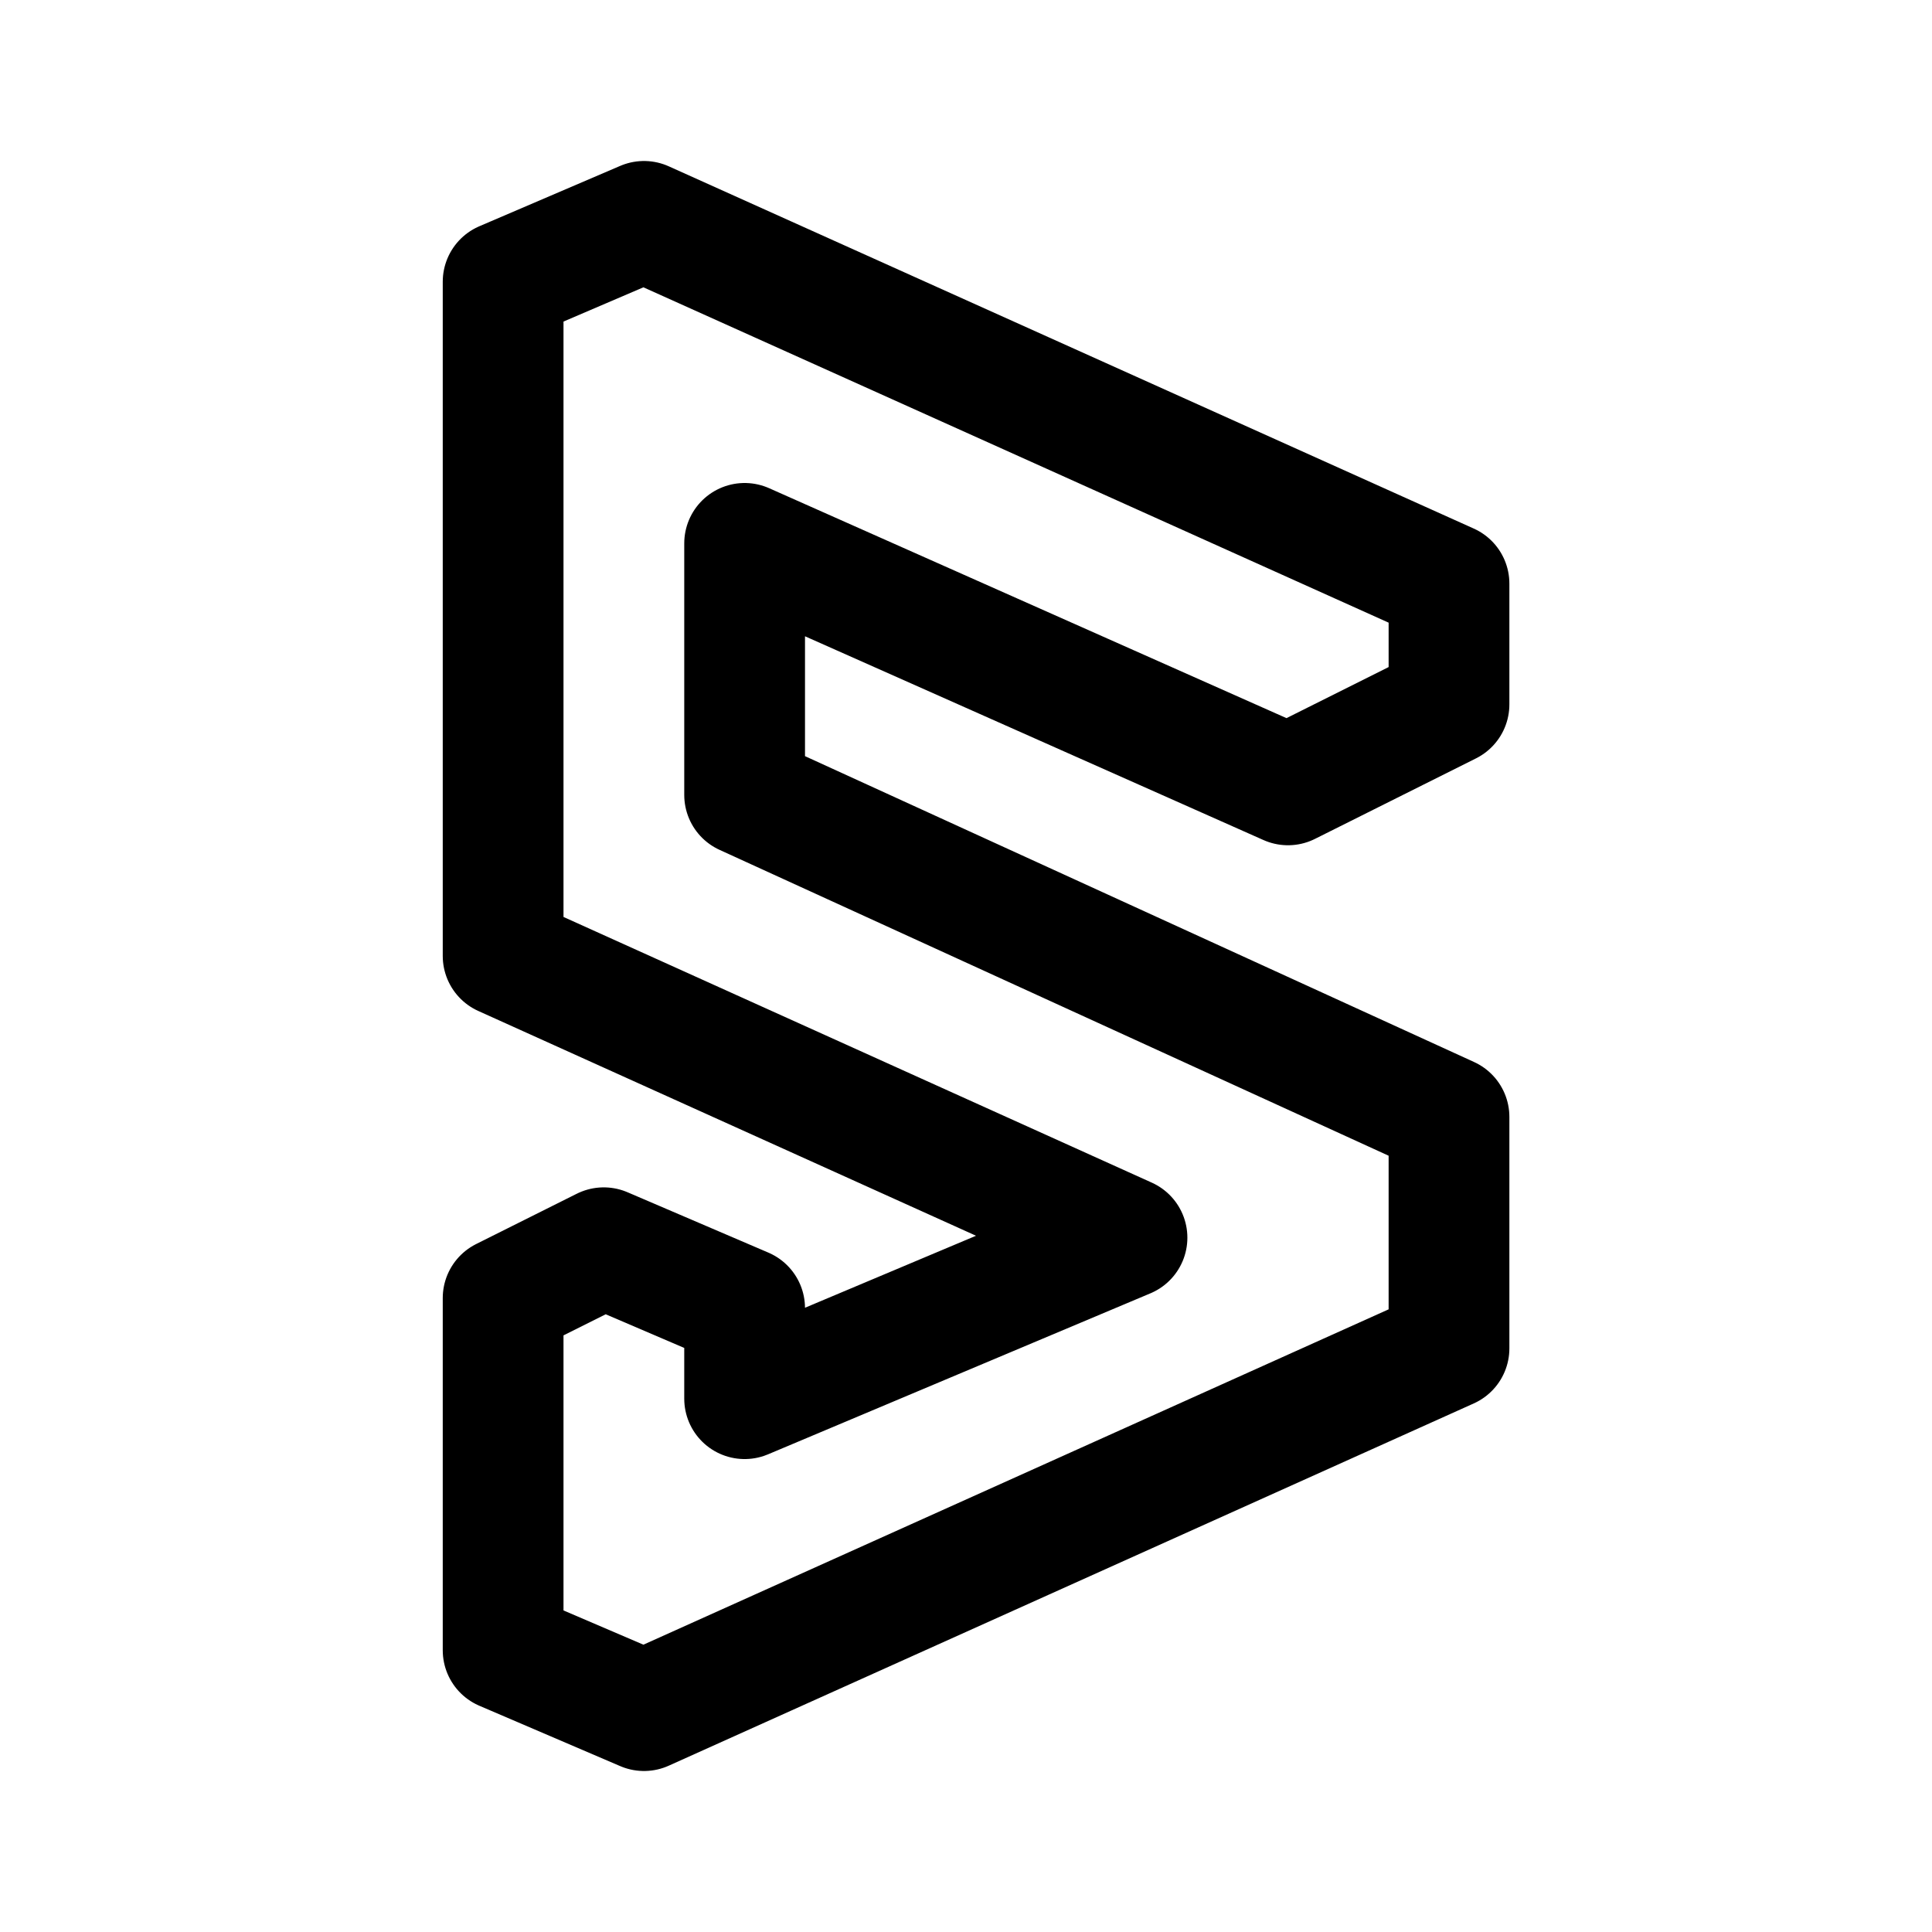 <svg xmlns="http://www.w3.org/2000/svg" width="192" height="192" fill="none"><path stroke="#000" stroke-linecap="round" stroke-linejoin="round" stroke-width="12" d="m64 22-14 6v67l62 28-38 16v-9l-14-6-10 5v35l14 6 80-36v-23L74 79V54l54 24 16-8V58z"/></svg>